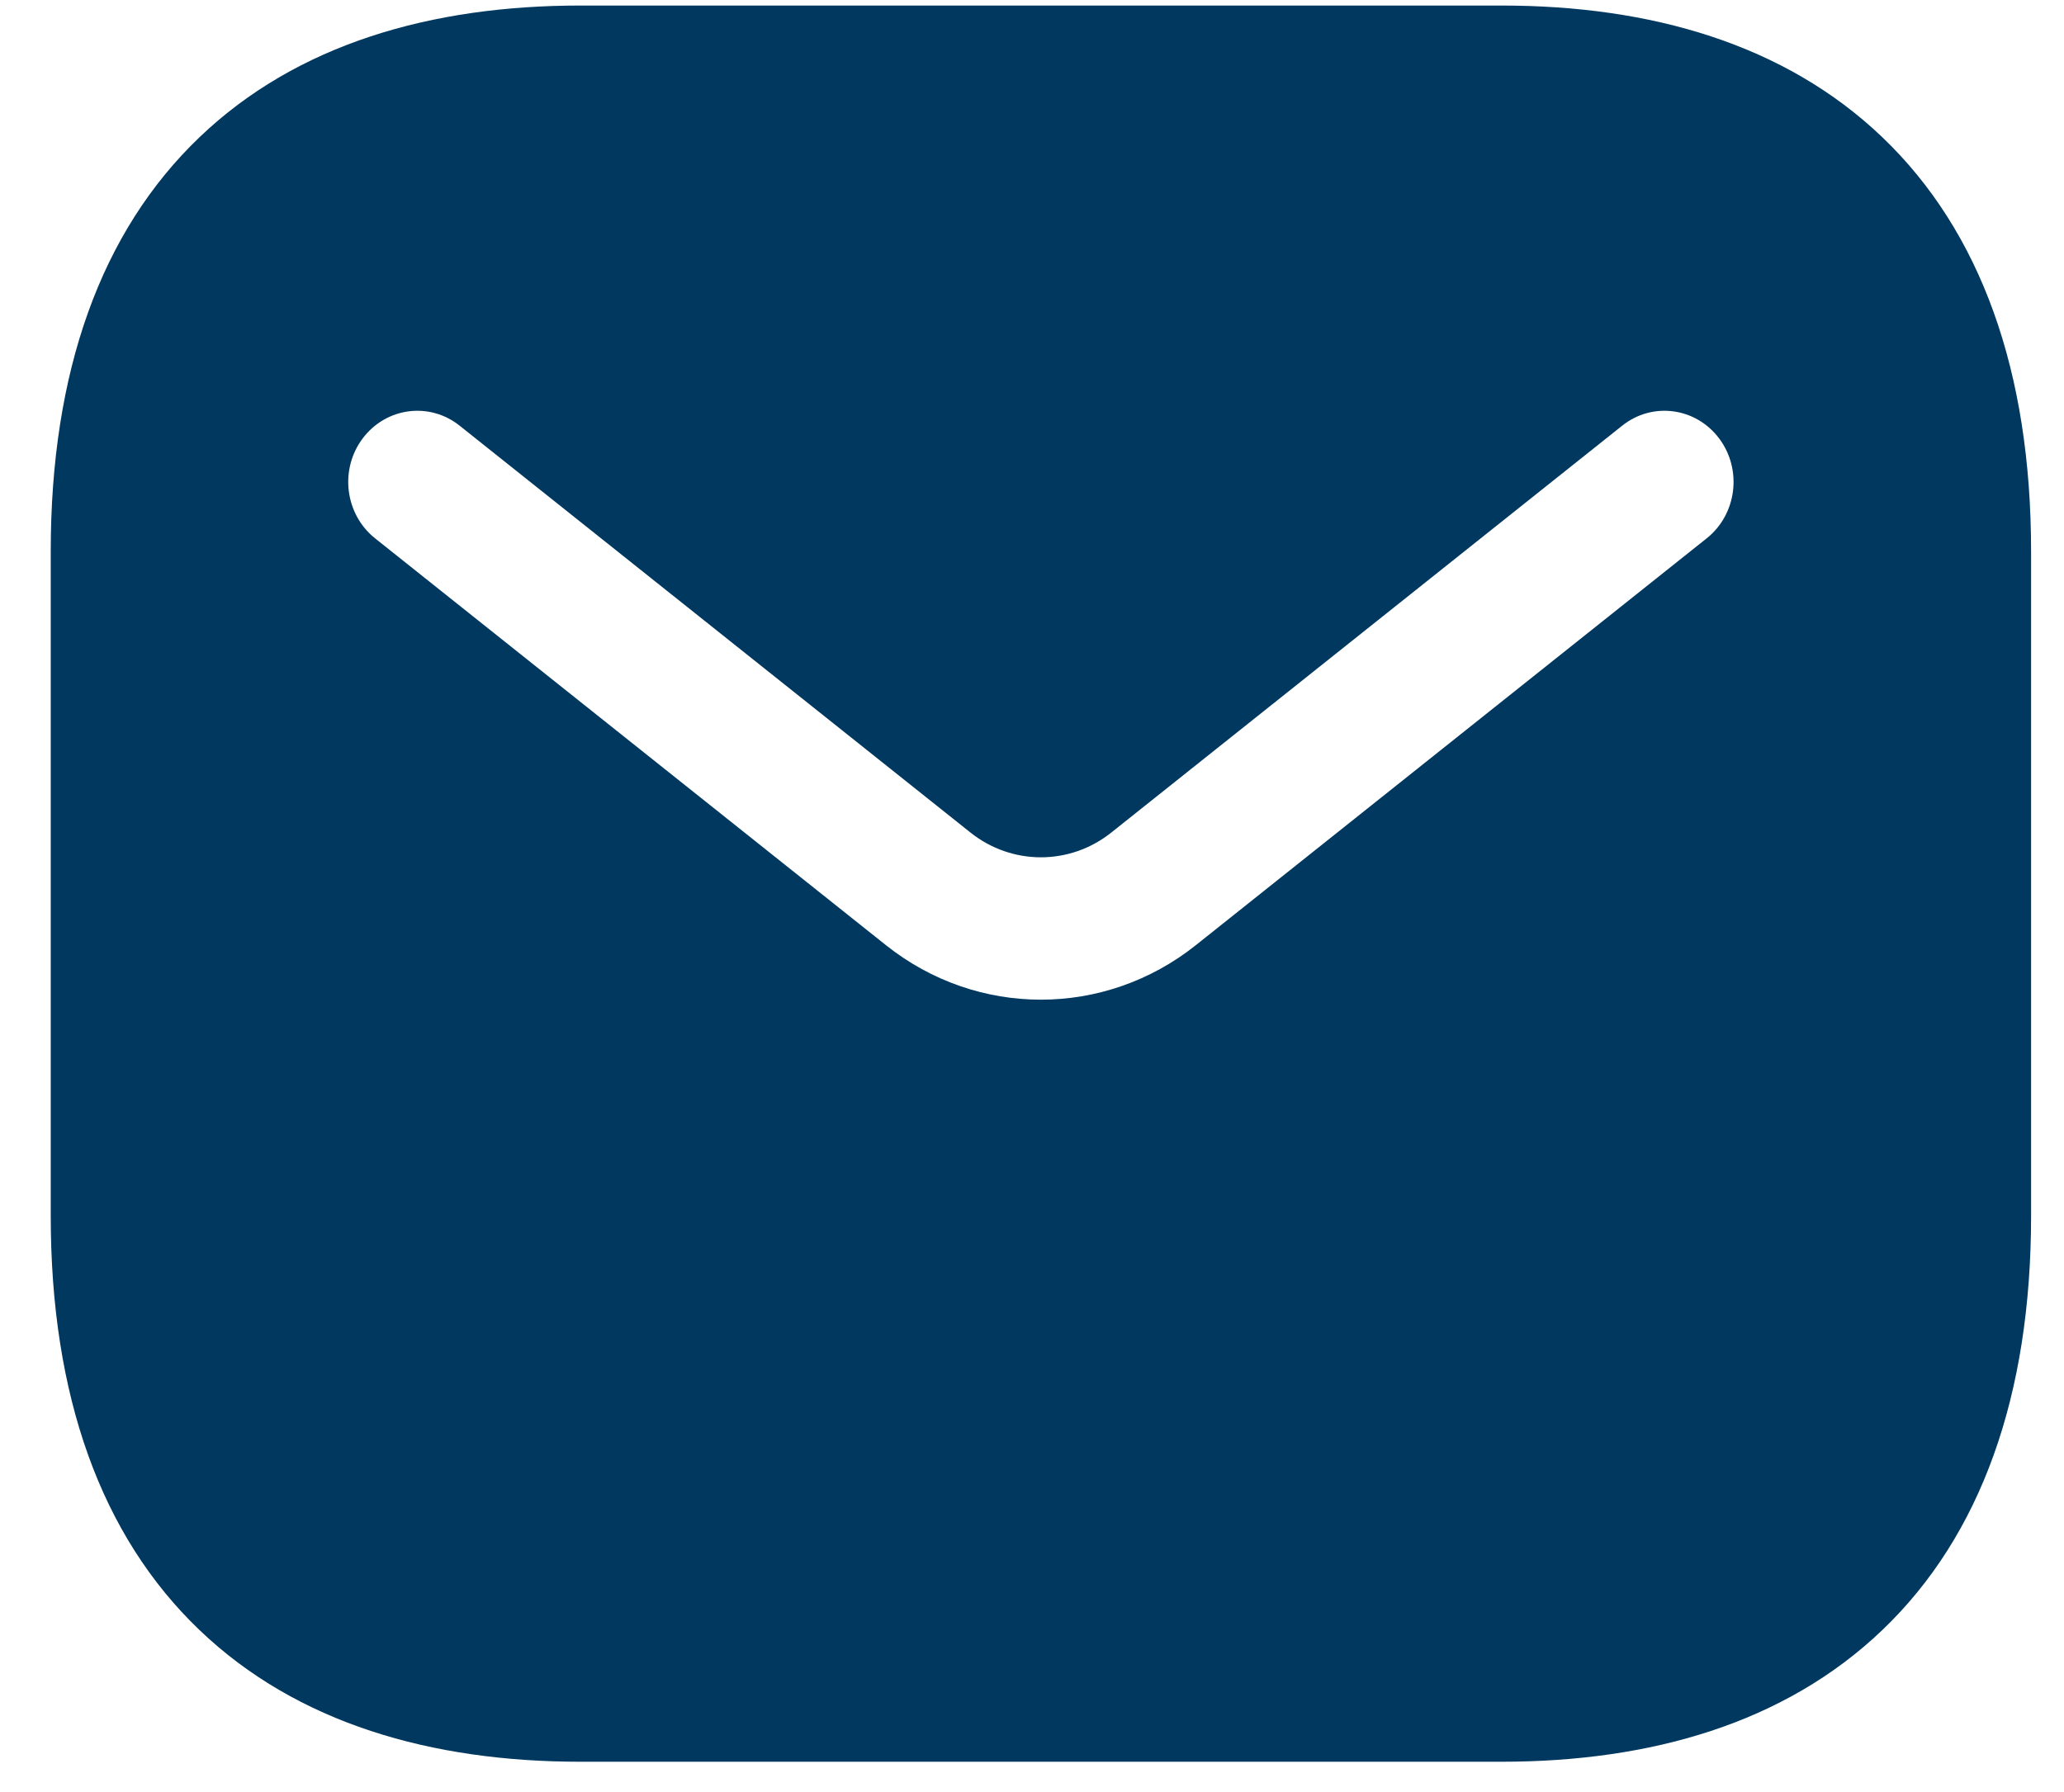 <svg width="38" height="33" viewBox="0 0 38 33" fill="none" xmlns="http://www.w3.org/2000/svg">
    <path fill-rule="evenodd" clip-rule="evenodd"
        d="M10.685 0.102C7.946 0.102 5.469 0.807 3.672 2.528C1.857 4.265 0.934 6.844 0.934 10.153V22.39C0.934 25.7 1.857 28.279 3.672 30.016C5.469 31.737 7.946 32.442 10.685 32.442H27.643C30.382 32.442 32.858 31.737 34.656 30.016C36.471 28.279 37.394 25.7 37.394 22.39V10.153C37.394 6.844 36.471 4.265 34.656 2.528C32.858 0.807 30.382 0.102 27.643 0.102H10.685ZM31.422 9.913C31.978 9.47 32.08 8.646 31.651 8.074C31.221 7.501 30.423 7.395 29.867 7.838L20.46 15.331C19.697 15.939 18.631 15.939 17.867 15.331L8.461 7.838C7.905 7.395 7.106 7.501 6.677 8.074C6.247 8.646 6.35 9.47 6.905 9.913L16.312 17.406C17.992 18.743 20.336 18.743 22.015 17.406L31.422 9.913Z"
        fill="#00385F" />
</svg>